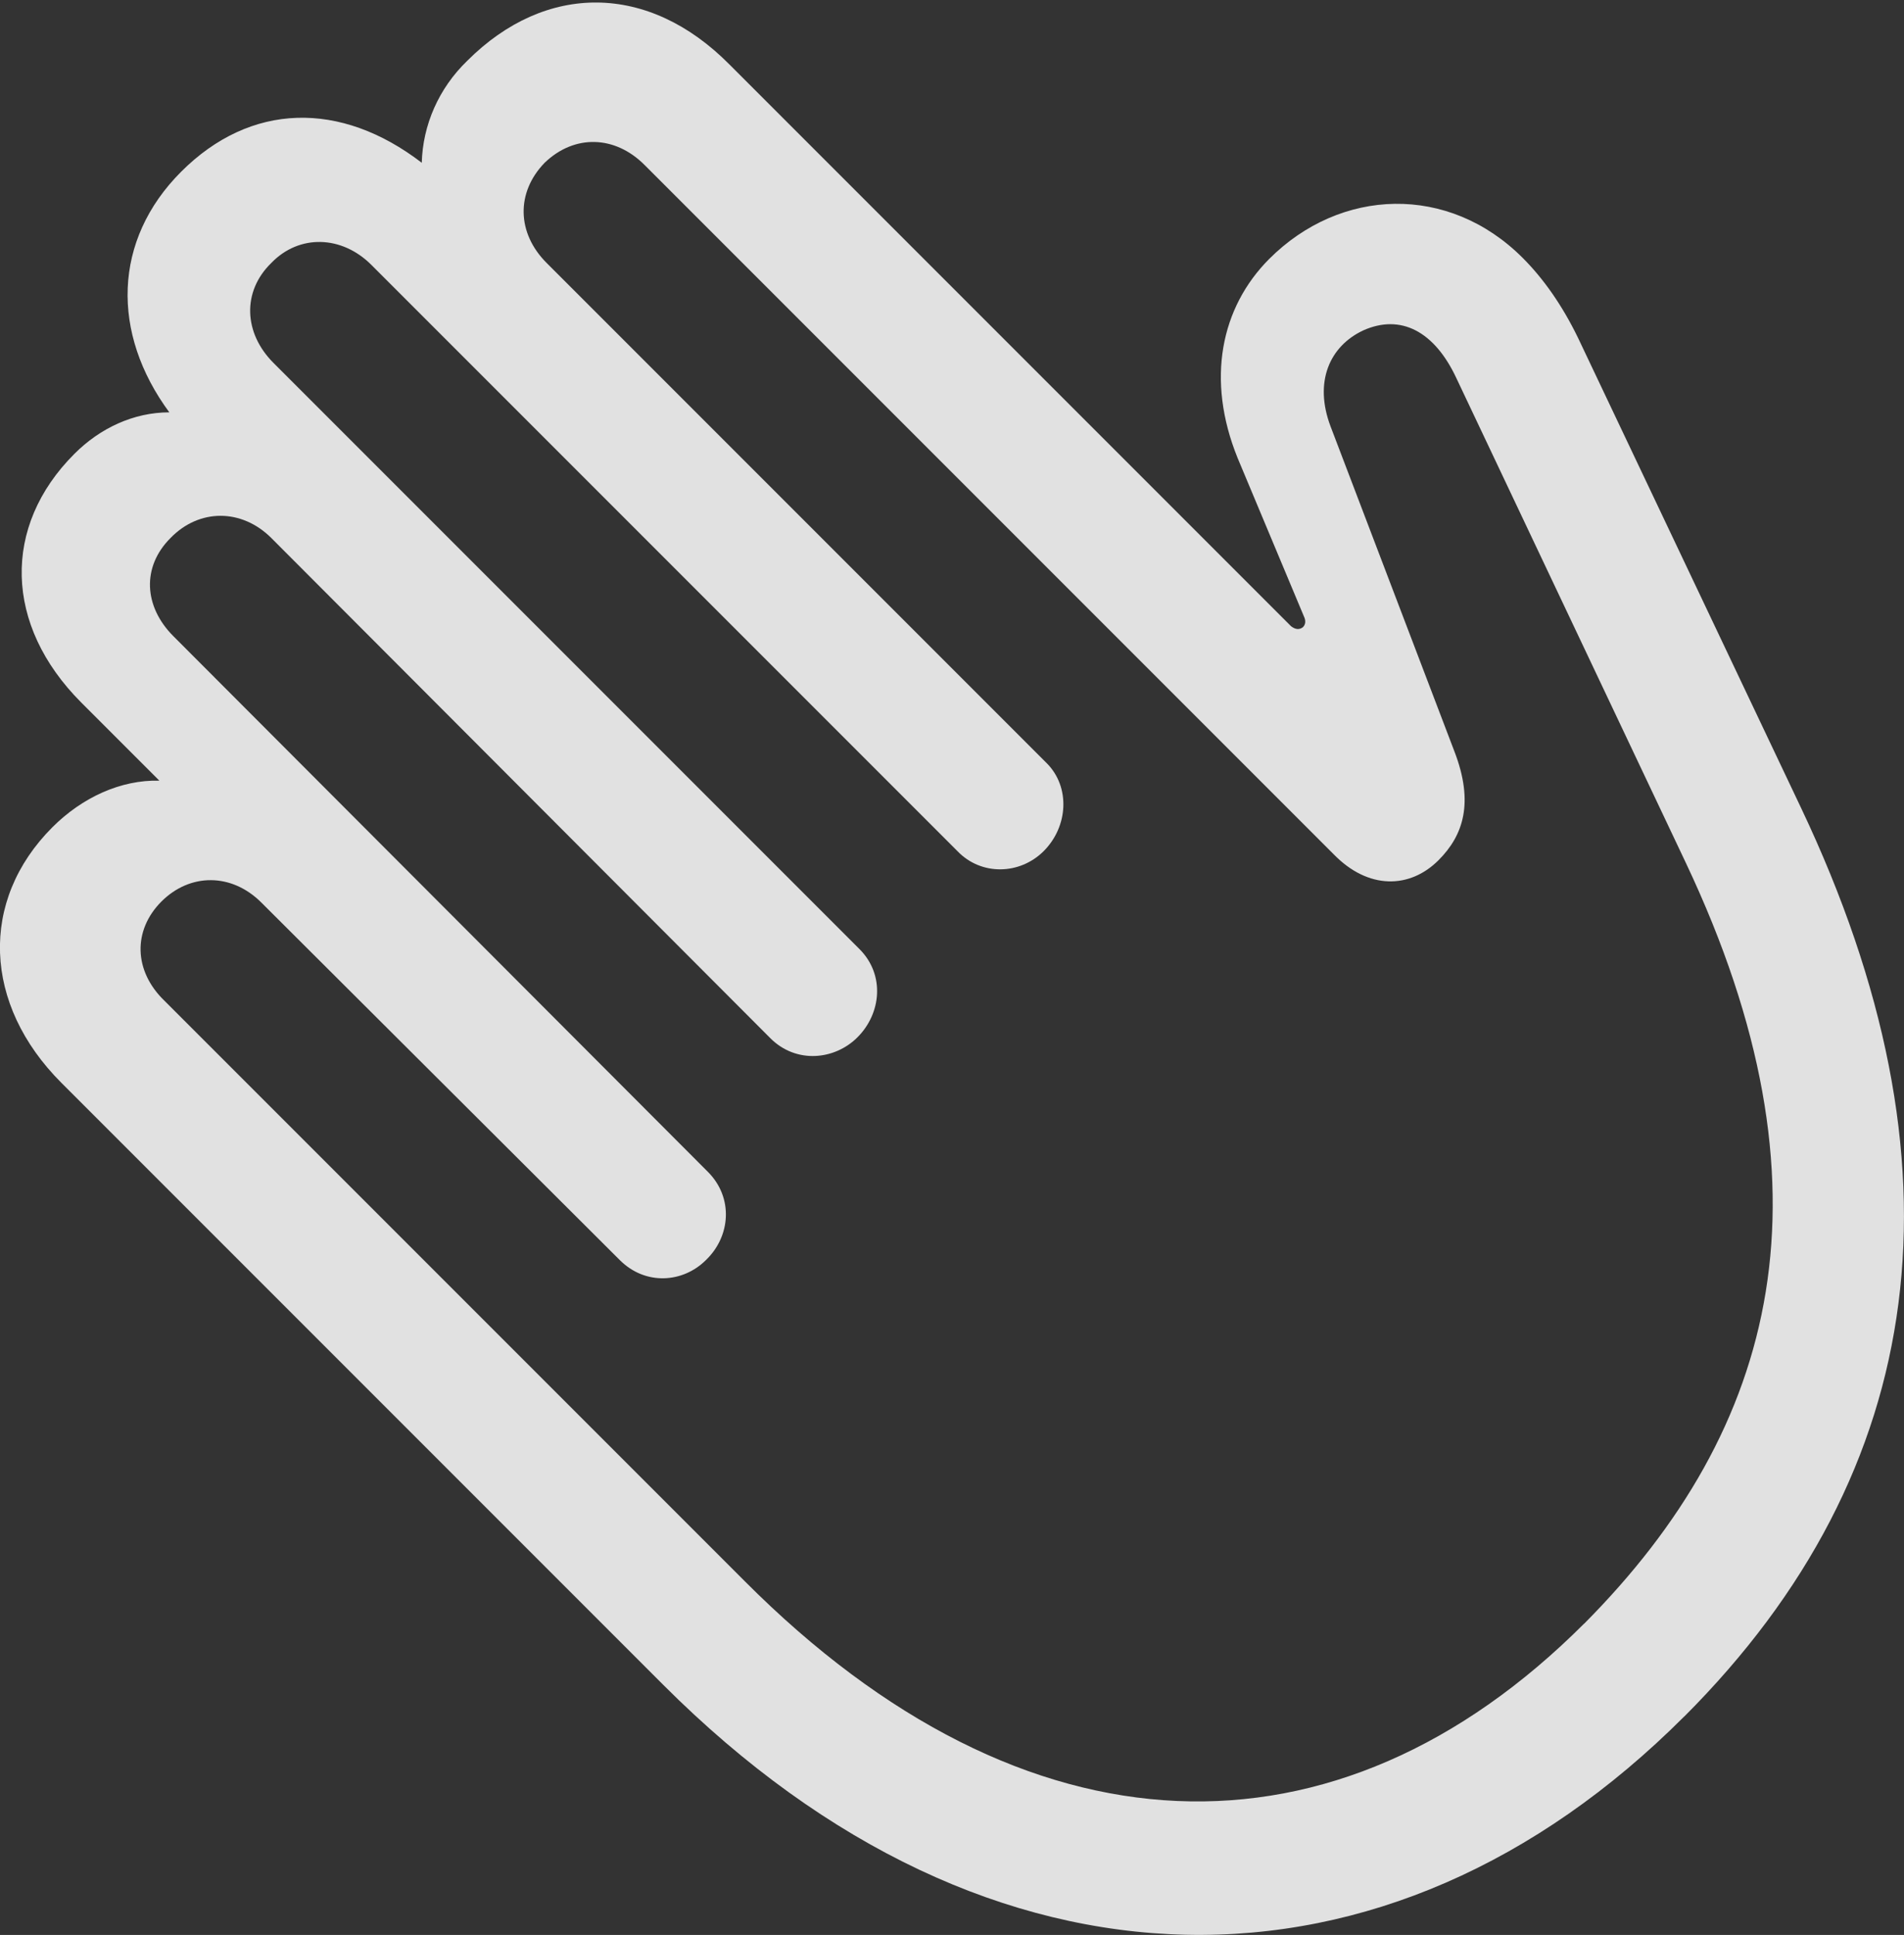 <svg height="19.08" width="18.78" xmlns="http://www.w3.org/2000/svg"><rect width="100%" height="100%" fill="#333333" stroke="none"/><path d="m0 0h18.78v19.08h-18.78z" opacity="0"/><path d="m16.611 16.928c2.432-2.432 2.822-5.449 1.152-8.965l-2.197-4.629c-.156-.322-.342-.586-.547-.791-.732-.732-1.797-.693-2.5.01-.478.479-.625 1.191-.312 1.963l.654 1.562c.019.039.019.078-.01.107-.039.029-.078.02-.117-.01l-5.537-5.537c-.801-.811-1.816-.811-2.588-.039-.283.273-.439.635-.449 1.006-.801-.615-1.689-.596-2.373.088-.674.674-.693 1.592-.117 2.373-.352 0-.684.156-.937.41-.713.713-.693 1.689.068 2.451l.771.771c-.381-.01-.762.166-1.055.459-.723.723-.684 1.748.088 2.52l5.938 5.938c3.232 3.232 7.148 3.232 10.068.312zm-.986-.918c-2.441 2.441-5.508 2.363-8.281-.42l-5.723-5.723c-.303-.293-.312-.693-.029-.977.283-.283.693-.283.986.01l3.535 3.525c.254.254.625.225.85 0 .244-.234.273-.615.02-.869l-5.273-5.283c-.293-.293-.312-.684-.029-.967.283-.293.703-.293.996 0l4.922 4.932c.254.254.635.215.859-.01.234-.234.273-.615.02-.869l-5.781-5.781c-.293-.293-.312-.703-.02-.986.273-.283.693-.273.986.02l5.781 5.781c.234.244.615.234.85 0 .244-.244.264-.635.029-.869l-4.932-4.932c-.293-.293-.303-.693-.02-.986.293-.283.693-.273.986.02l6.797 6.797c.342.352.752.342 1.035.059.244-.244.352-.566.156-1.074l-1.221-3.203c-.166-.439-.01-.791.322-.947.371-.166.703.01.918.469l2.266 4.785c1.514 3.203.918 5.566-1.006 7.5z" fill="#fff" fill-opacity=".85"/></svg>
